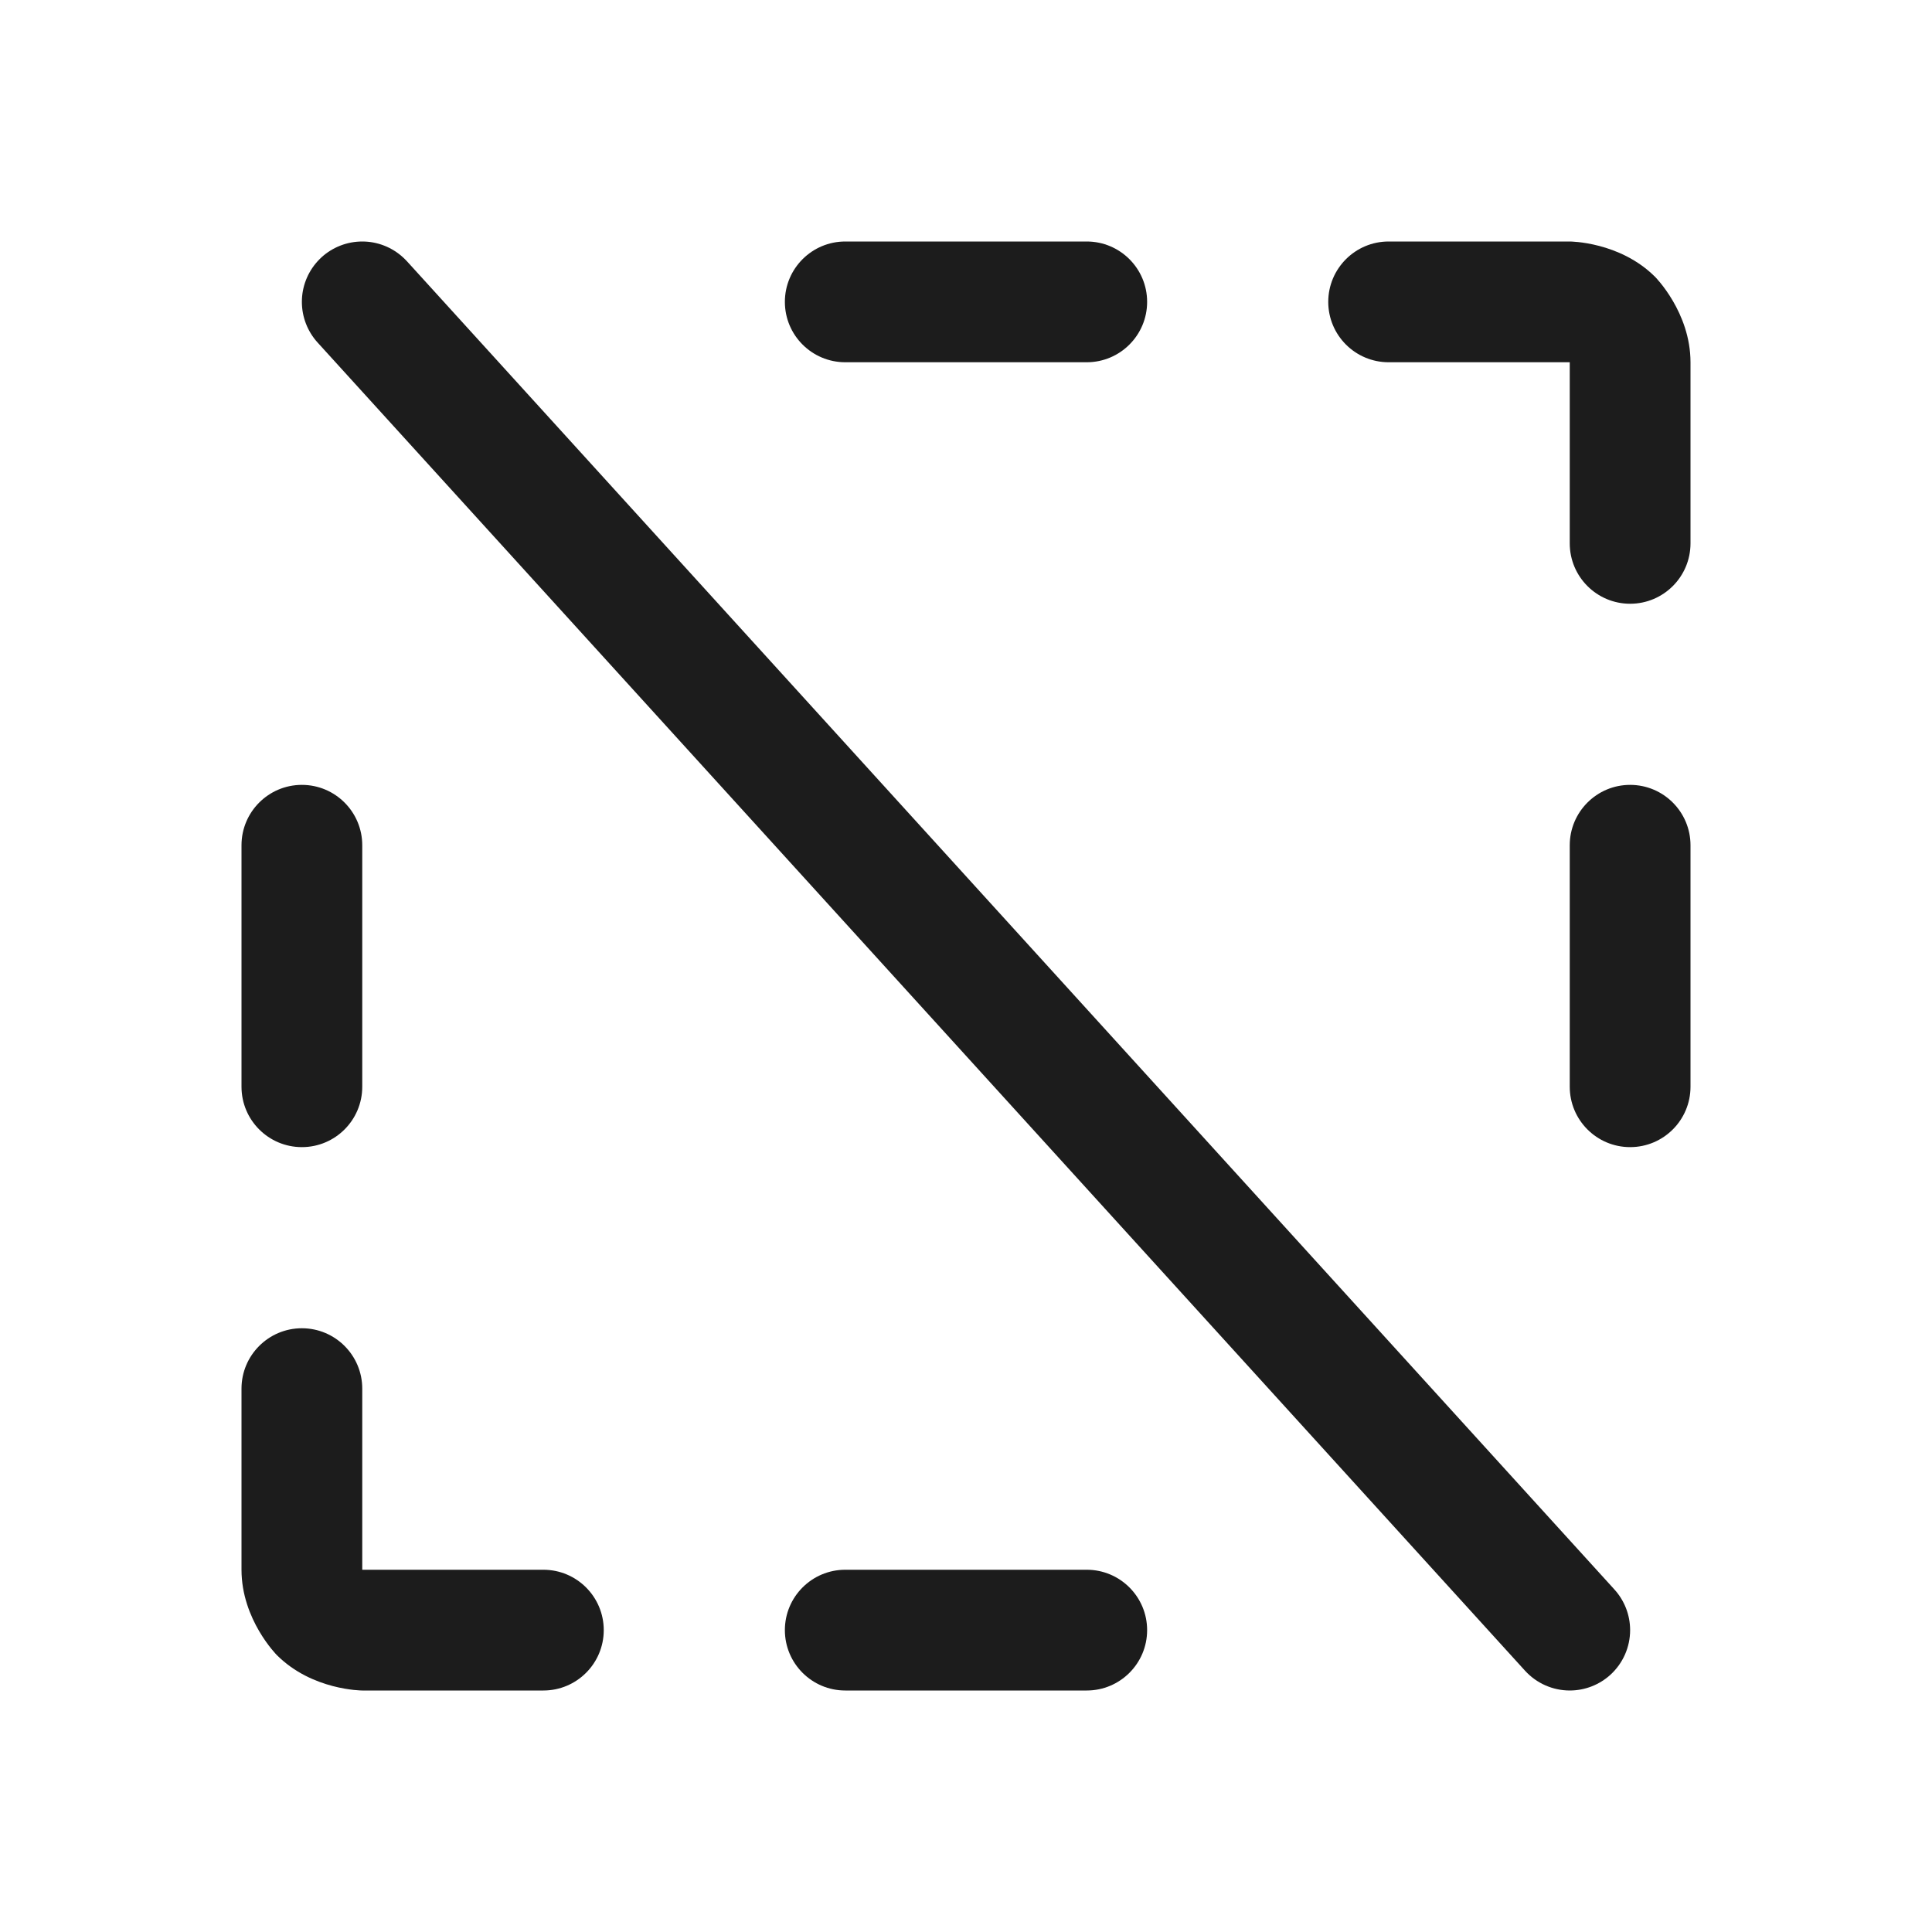 <svg width="32" height="32" viewBox="0 0 32 32" fill="none" xmlns="http://www.w3.org/2000/svg">
<path d="M18 4H14C13.448 4 13 4.448 13 5C13 5.552 13.448 6 14 6H18C18.552 6 19 5.552 19 5C19 4.448 18.552 4 18 4Z" fill="#1C1C1C"/>
<path d="M14 28H18C18.552 28 19 27.552 19 27C19 26.448 18.552 26 18 26H14C13.448 26 13 26.448 13 27C13 27.552 13.448 28 14 28Z" fill="#1C1C1C"/>
<path d="M26 6V9C26 9.552 26.448 10 27 10C27.552 10 28 9.552 28 9V6C28 5.172 27.414 4.586 27.414 4.586C26.828 4 26 4 26 4H23C22.448 4 22 4.448 22 5C22 5.552 22.448 6 23 6H26Z" fill="#1C1C1C"/>
<path d="M28 18V14C28 13.448 27.552 13 27 13C26.448 13 26 13.448 26 14V18C26 18.552 26.448 19 27 19C27.552 19 28 18.552 28 18Z" fill="#1C1C1C"/>
<path d="M4 14V18C4 18.552 4.448 19 5 19C5.552 19 6 18.552 6 18V14C6 13.448 5.552 13 5 13C4.448 13 4 13.448 4 14Z" fill="#1C1C1C"/>
<path d="M6 26V23C6 22.448 5.552 22 5 22C4.448 22 4 22.448 4 23V26C4 26.828 4.586 27.414 4.586 27.414C5.172 28 6 28 6 28H9C9.552 28 10 27.552 10 27C10 26.448 9.552 26 9 26H6Z" fill="#1C1C1C"/>
<path d="M6.74 4.327C6.729 4.316 6.718 4.304 6.707 4.293C6.531 4.117 6.296 4.013 6.048 4.001L6.045 4.001C6.03 4 6.015 4 6 4C5.751 4 5.511 4.093 5.327 4.26C5.316 4.271 5.304 4.282 5.293 4.293C5.117 4.469 5.013 4.704 5.001 4.952L5.001 4.955C5 4.97 5 4.985 5 5C5 5.249 5.093 5.489 5.26 5.673L25.26 27.673C25.45 27.881 25.718 28 26 28L26.004 28C26.252 27.999 26.49 27.906 26.673 27.74C26.881 27.55 27 27.282 27 27L27 26.996C26.999 26.748 26.906 26.51 26.74 26.327L6.74 4.327Z" fill="#1C1C1C"/>
</svg>
